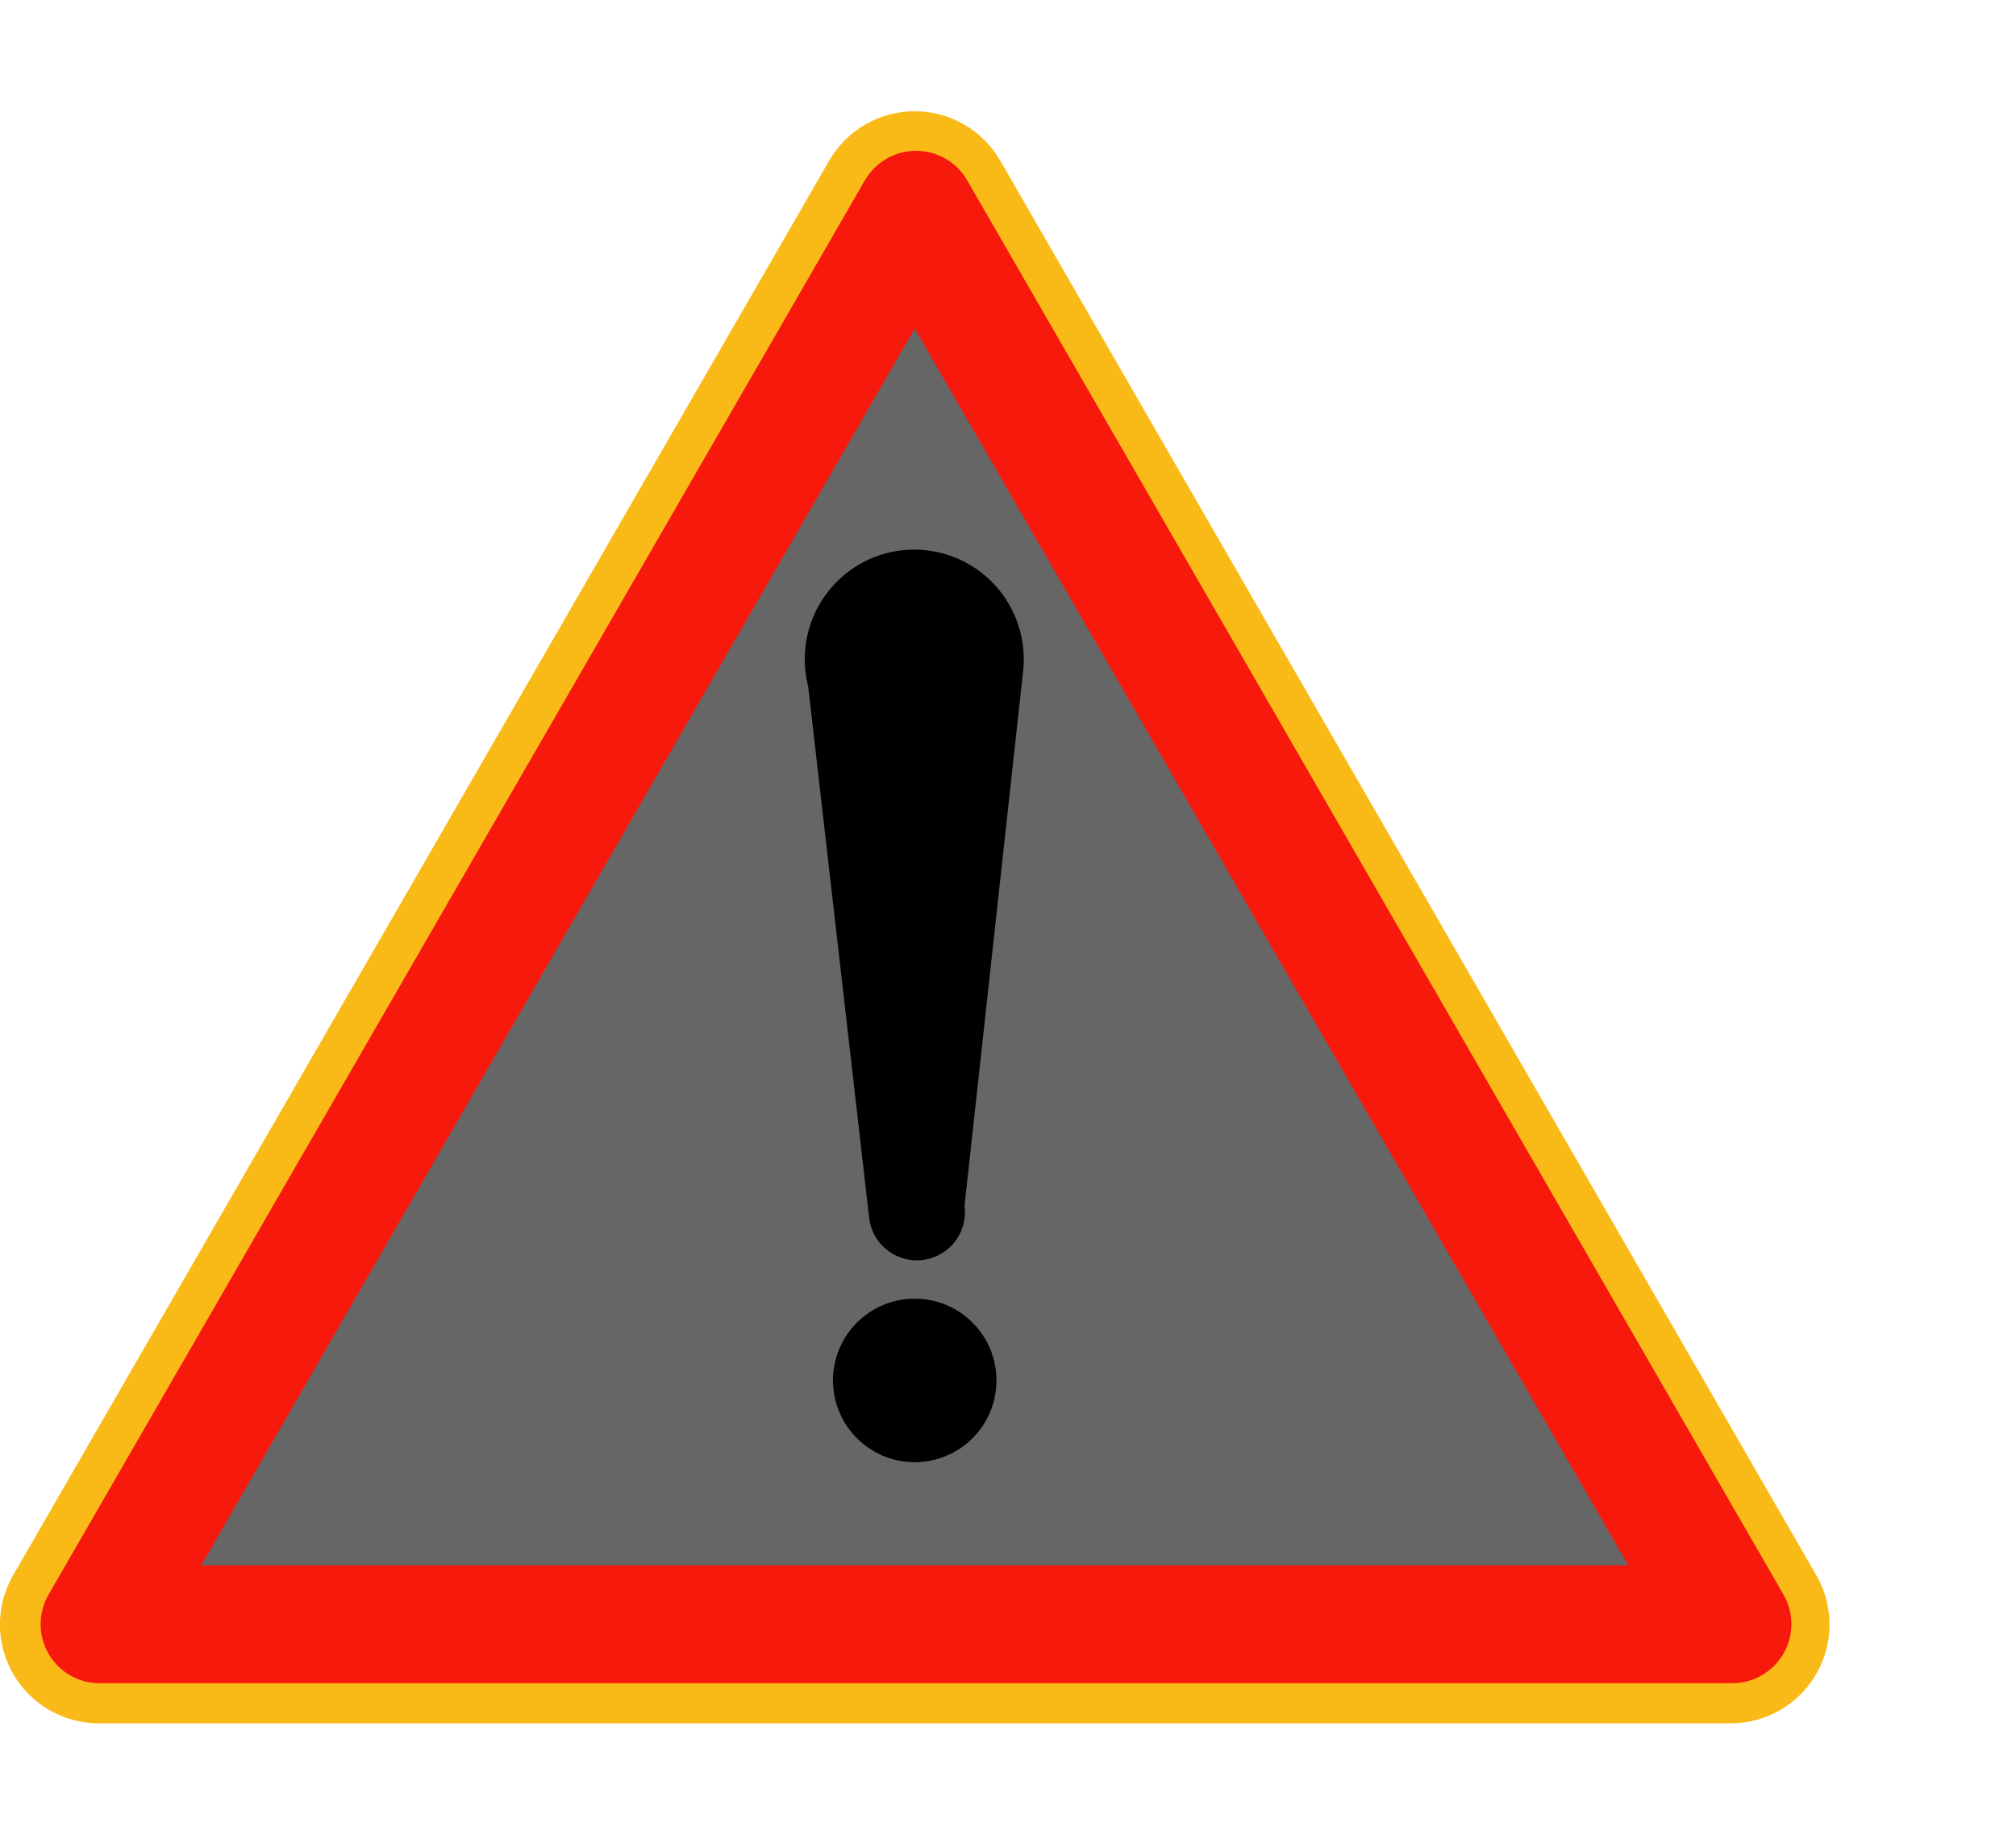 <?xml version="1.0" encoding="UTF-8"?>
<svg id="a" data-name="APPLIQUES" xmlns="http://www.w3.org/2000/svg" viewBox="0 0 220.24 200.41">
  <g id="b" data-name="AK14">
    <g>
      <path id="c" data-name="path6" d="M1.44,172.04L90.59,17.54c1.93-3.34,5.49-5.39,9.34-5.39s7.41,2.06,9.34,5.39l89.15,154.5c1.93,3.34,1.93,7.45,0,10.79-1.93,3.34-5.49,5.39-9.34,5.39H10.78c-3.85,0-7.41-2.06-9.34-5.39-1.93-3.34-1.93-7.45,0-10.79h0Z" style="fill: #f9ba17; stroke-width: 0px;"/>
      <path id="d" data-name="path8" d="M10.89,183.84h178.36c2.3,0,4.43-1.23,5.59-3.23,1.15-2,1.15-4.46,0-6.45L105.66,19.7c-1.15-2-3.28-3.23-5.59-3.23s-4.43,1.23-5.59,3.23L5.3,174.17c-1.15,2-1.15,4.46,0,6.45,1.15,2,3.28,3.23,5.59,3.23h0Z" style="fill: #f8190d; stroke-width: 0px;"/>
      <polygon id="e" data-name="polygon10" points="99.93 35.88 177.88 170.96 21.99 170.96 99.93 35.88" style="fill: #666666; stroke-width: 0px;"/>
      <ellipse id="f" data-name="circle12" cx="99.93" cy="150.77" rx="8.93" ry="8.93" style="stroke-width: 0px;"/>
      <path id="g" data-name="path14" d="M105.36,131.78l6.41-58.47c.52-4.77-1.85-9.39-6.02-11.74-4.18-2.35-9.35-1.99-13.15.93s-5.5,7.82-4.31,12.47l6.66,58.03c.21,1.87,1.41,3.48,3.13,4.22,1.72.75,3.71.51,5.22-.61,1.51-1.12,2.3-2.96,2.08-4.83" style="stroke-width: 0px;"/>
    </g>
  </g>
</svg>
